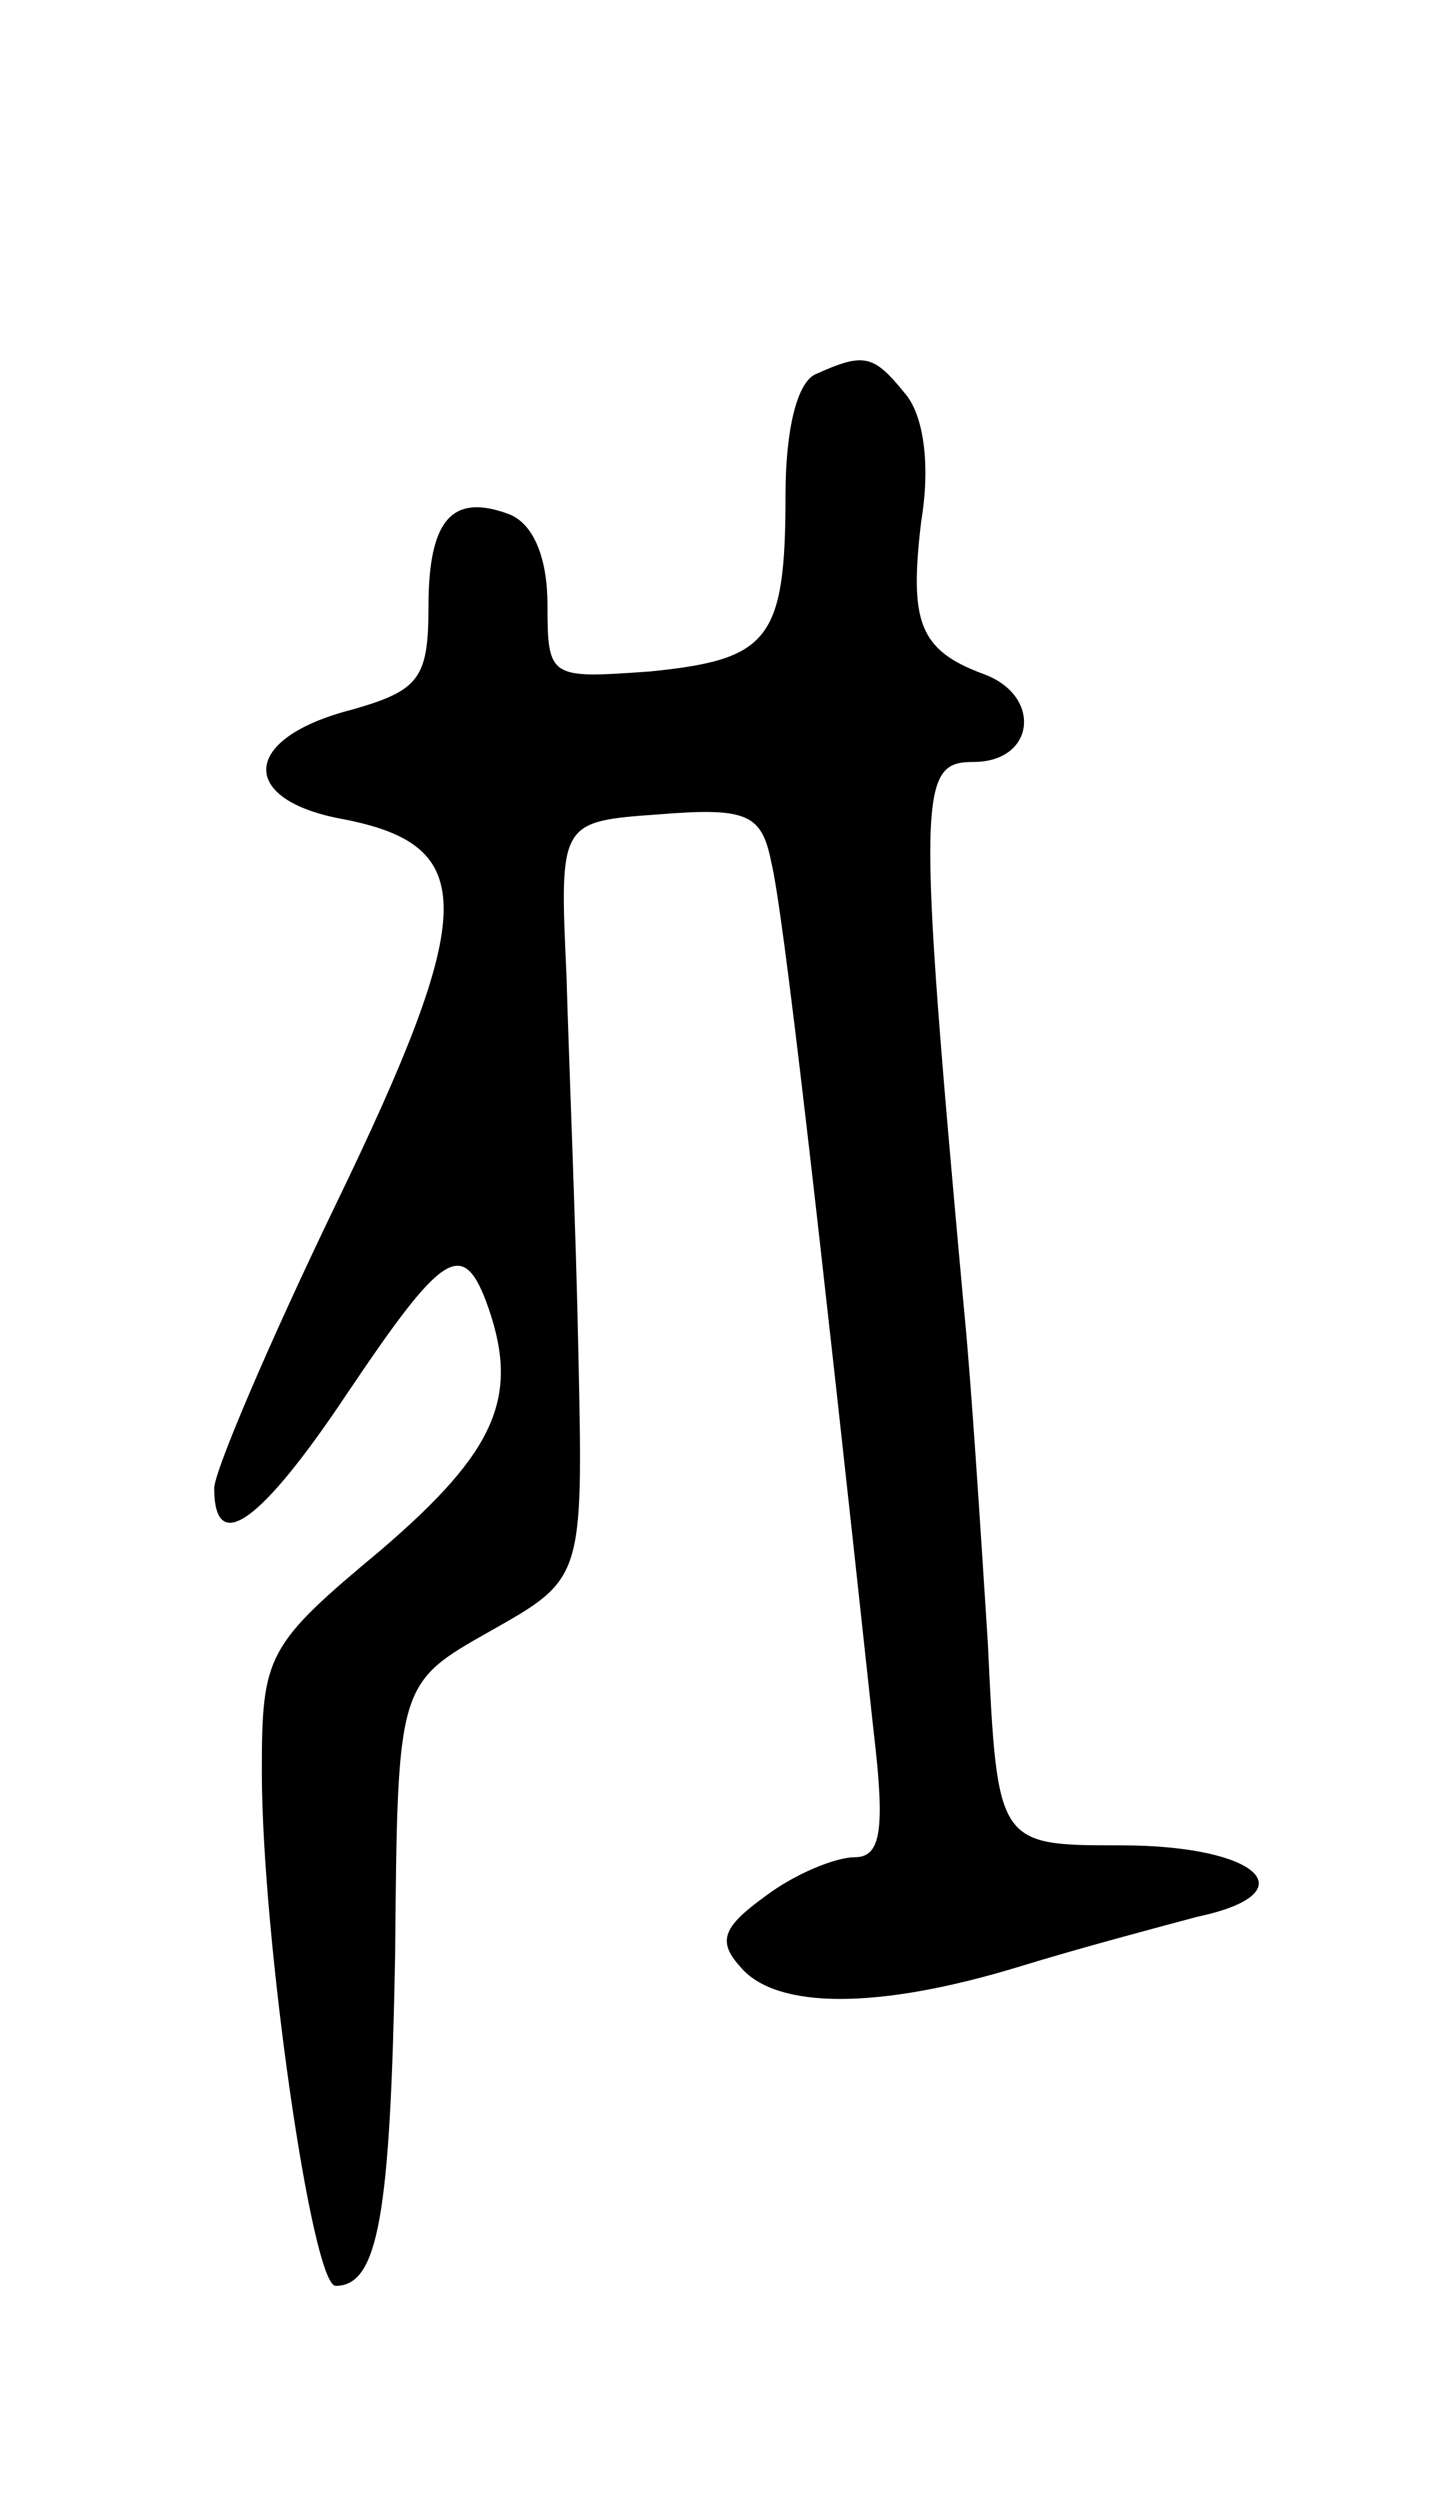 <svg version="1.0" xmlns="http://www.w3.org/2000/svg"
 width="61pt" height="105pt" viewBox="0 0 61 105"
 preserveAspectRatio="xMidYMid meet">
<g transform="translate(0,105) scale(0.1,-0.1)"
fill="#000000" stroke="none">
<path d="M343 893 c-8 -3 -13 -23 -13 -51 0 -61 -7 -69 -57 -74 -42 -3 -43 -3
-43 28 0 20 -6 34 -16 38 -24 9 -34 -2 -34 -39 0 -30 -4 -35 -32 -43 -47 -12
-48 -38 -4 -46 57 -11 57 -38 -3 -162 -28 -58 -51 -112 -51 -119 0 -29 20 -14
56 40 39 58 48 65 58 39 15 -40 5 -63 -44 -105 -48 -40 -50 -44 -50 -93 0 -69
21 -216 31 -216 18 0 23 30 25 139 1 114 1 114 40 136 39 22 39 22 37 116 -1
52 -4 123 -5 159 -3 65 -3 65 39 68 37 3 43 0 47 -20 5 -20 20 -152 43 -365 5
-42 3 -53 -8 -53 -8 0 -25 -7 -37 -16 -18 -13 -21 -19 -11 -30 15 -18 58 -18
117 0 26 8 60 17 75 21 47 10 26 30 -32 30 -52 0 -52 0 -56 85 -3 47 -7 110
-10 140 -20 219 -19 230 4 230 26 0 29 28 4 37 -27 10 -31 22 -26 64 4 24 1
45 -7 54 -13 16 -17 17 -37 8z"/>
</g>
</svg>
